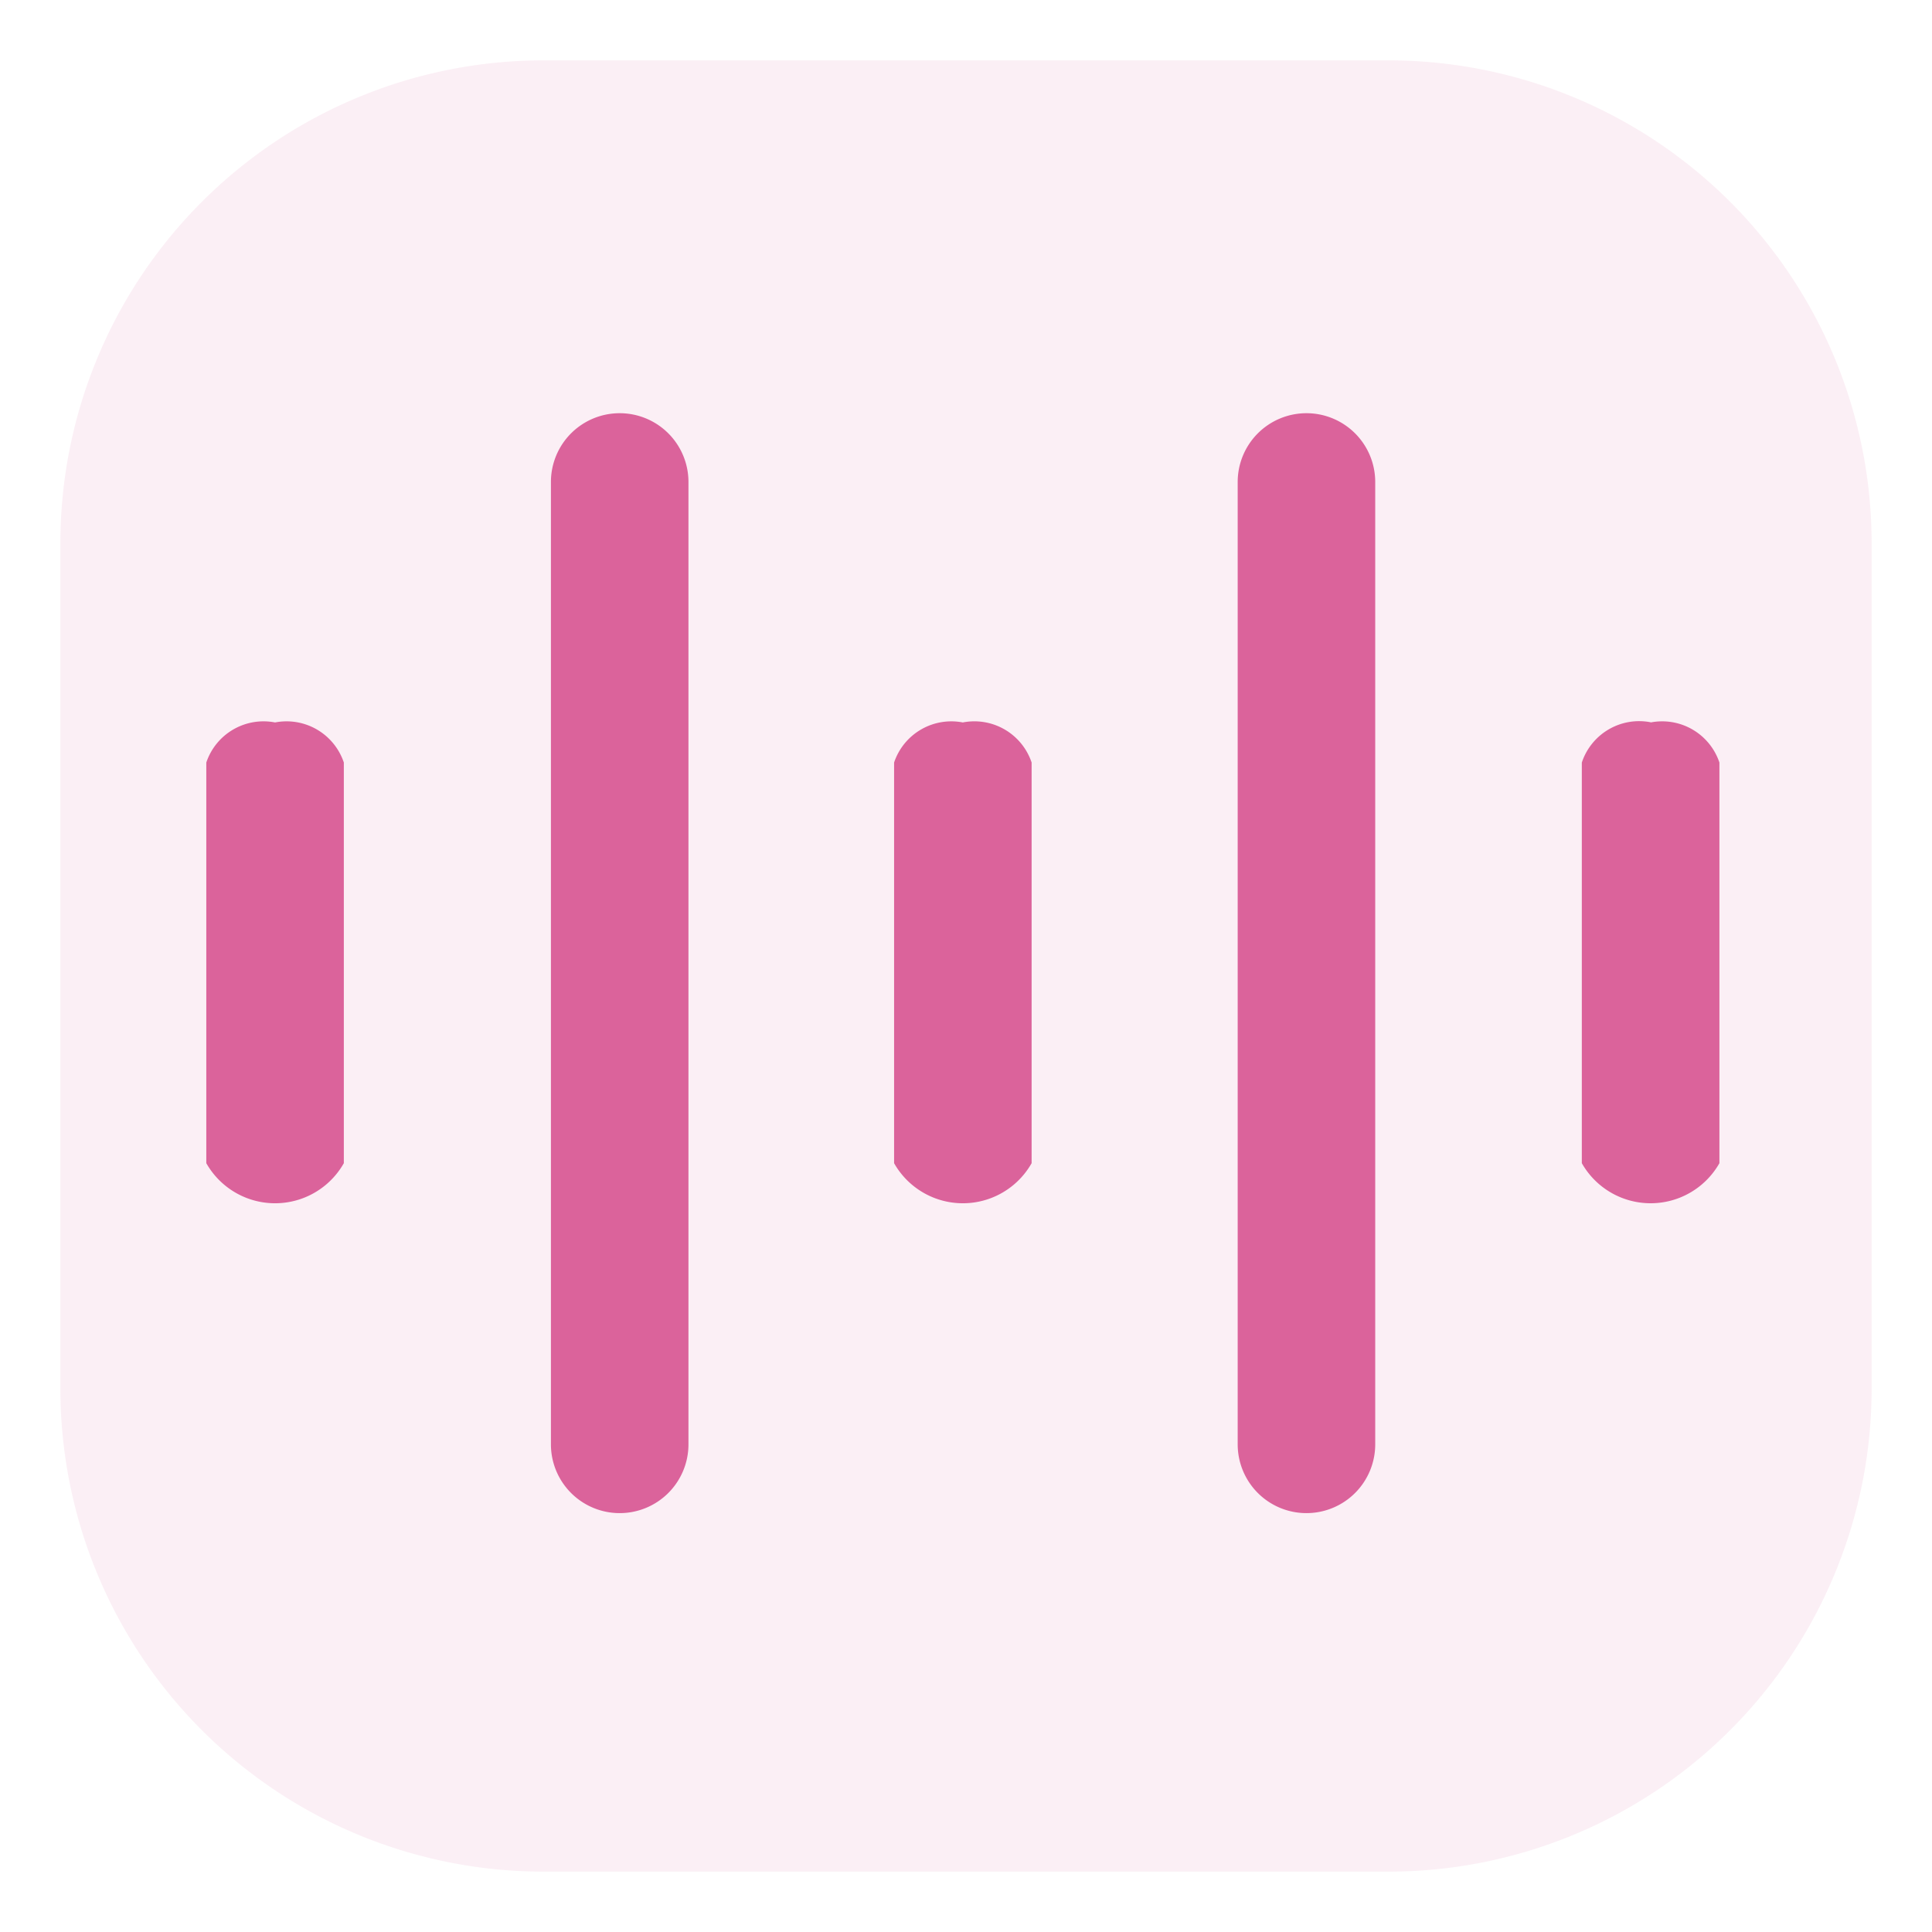 <?xml version="1.0" standalone="no"?><!DOCTYPE svg PUBLIC "-//W3C//DTD SVG 1.1//EN" "http://www.w3.org/Graphics/SVG/1.1/DTD/svg11.dtd"><svg t="1605365561948" class="icon" viewBox="0 0 1024 1024" version="1.1" xmlns="http://www.w3.org/2000/svg" p-id="10523" width="200" height="200" xmlns:xlink="http://www.w3.org/1999/xlink"><defs><style type="text/css"></style></defs><path d="M288 32h448a256 256 0 0 1 256 256v448a256 256 0 0 1-256 256H288a256 256 0 0 1-256-256V288a256 256 0 0 1 256-256z" fill="#db639b" fill-opacity=".1" p-id="10524" data-spm-anchor-id="a313x.7781069.0.i17" class="selected"></path><path d="M510.304 382.912a32 32 0 0 1 36.48 21.248v212.352a41.888 41.888 0 0 1-72.896 0V404.16a32 32 0 0 1 36.416-21.248z m364.576 0a32 32 0 0 1 36.448 21.248v212.352a41.92 41.92 0 0 1-72.928 0V404.16a32 32 0 0 1 36.48-21.344z m-729.088 0a32 32 0 0 1 36.448 21.248v212.352a41.888 41.888 0 0 1-72.896 0V404.16a32 32 0 0 1 36.448-21.248z m182.656-163.904a36.448 36.448 0 0 1 36.448 36.448v510.08a36.448 36.448 0 0 1-36.448 36.448 36.448 36.448 0 0 1-36.448-36.448V255.456a36.448 36.448 0 0 1 36.448-36.448z m364 0a36.448 36.448 0 0 1 36.448 36.448v510.08a36.448 36.448 0 0 1-36.448 36.448 36.448 36.448 0 0 1-36.448-36.448V255.456a36.448 36.448 0 0 1 36.448-36.448z" fill="#db639b" p-id="10525"></path></svg>